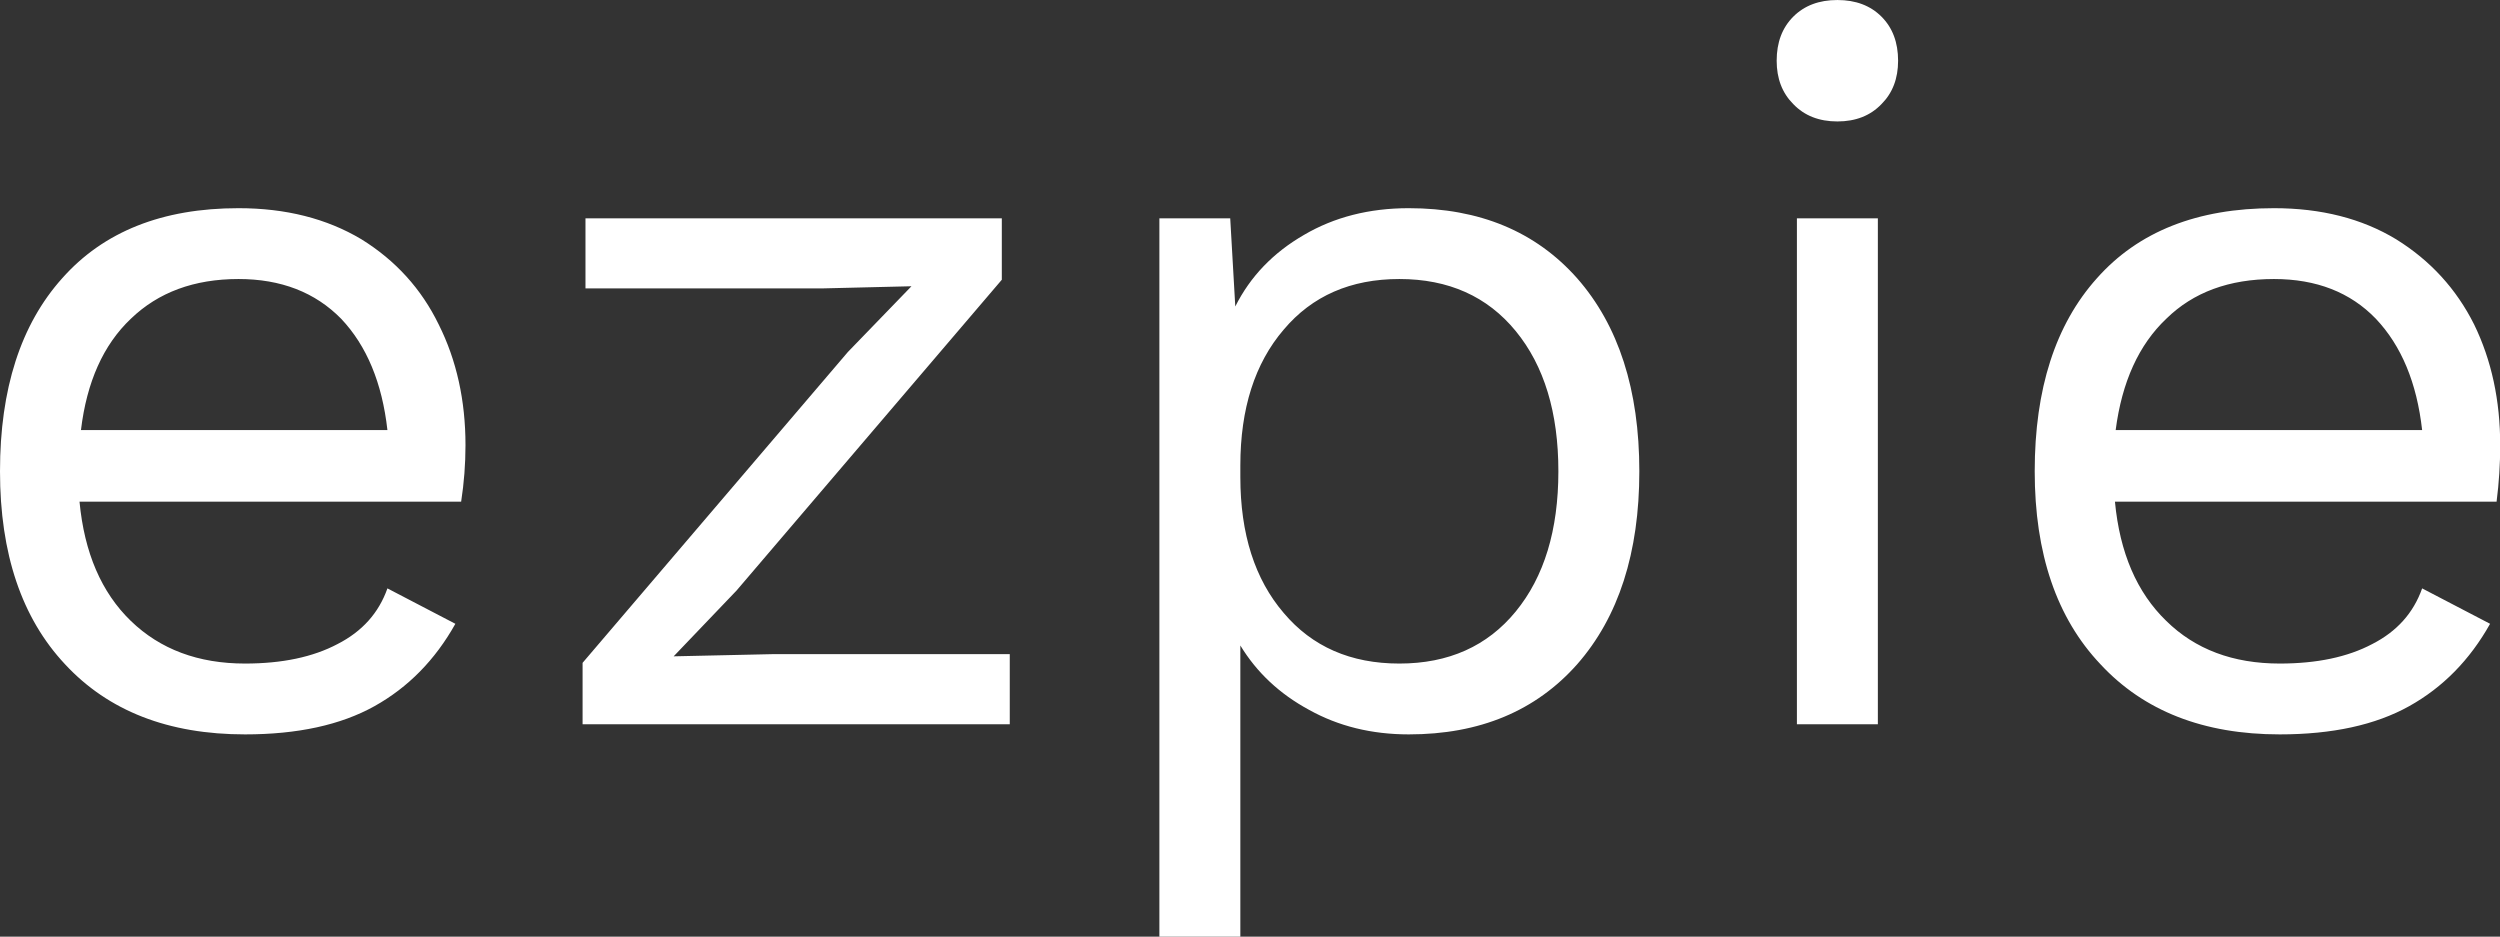 <svg data-v-423bf9ae="" xmlns="http://www.w3.org/2000/svg" viewBox="0 0 160.139 60" class="font"><rect x="0" y="0" width="160.139" height="60" fill="#333333" stroke="none"/><!----><!----><!----><g data-v-423bf9ae="" id="cd2dd8b4-9d39-4a11-866d-8ae957eae9b8" fill="white" transform="matrix(4.63,0,0,4.63,-4.028,-13.889)"><path d="M7.31 9.16L7.31 9.16Q7.31 9.55 7.25 9.94L7.25 9.94L1.97 9.94L1.97 9.94Q2.07 11.00 2.68 11.59L2.68 11.59L2.68 11.59Q3.29 12.18 4.26 12.18L4.26 12.18L4.26 12.18Q5.03 12.18 5.54 11.91L5.54 11.91L5.54 11.91Q6.05 11.65 6.23 11.14L6.23 11.14L7.17 11.63L7.17 11.63Q6.75 12.38 6.05 12.77L6.05 12.77L6.05 12.77Q5.35 13.16 4.26 13.16L4.26 13.16L4.26 13.16Q2.67 13.16 1.77 12.19L1.77 12.19L1.77 12.19Q0.87 11.23 0.87 9.52L0.87 9.52L0.87 9.52Q0.87 7.81 1.73 6.85L1.73 6.85L1.73 6.85Q2.59 5.88 4.17 5.88L4.17 5.88L4.17 5.88Q5.15 5.88 5.87 6.31L5.87 6.31L5.87 6.31Q6.58 6.75 6.94 7.49L6.94 7.49L6.94 7.49Q7.31 8.23 7.31 9.16L7.31 9.16ZM4.17 6.86L4.17 6.86Q3.25 6.86 2.68 7.41L2.68 7.41L2.68 7.41Q2.11 7.95 1.99 8.95L1.99 8.95L6.23 8.95L6.23 8.95Q6.12 7.97 5.59 7.41L5.59 7.41L5.59 7.41Q5.05 6.86 4.17 6.86L4.17 6.86ZM8.93 13.02L8.93 12.17L12.60 7.87L13.48 6.96L12.24 6.99L8.97 6.99L8.97 6.02L14.73 6.02L14.73 6.87L11.06 11.17L10.19 12.08L11.55 12.05L14.84 12.05L14.84 13.02L8.93 13.02ZM20.36 5.88L20.36 5.88Q21.83 5.88 22.69 6.85L22.69 6.85L22.69 6.85Q23.55 7.83 23.55 9.52L23.55 9.52L23.55 9.52Q23.55 11.21 22.69 12.19L22.69 12.19L22.69 12.19Q21.83 13.16 20.36 13.16L20.36 13.16L20.36 13.16Q19.59 13.16 18.98 12.82L18.98 12.82L18.98 12.82Q18.37 12.49 18.03 11.93L18.03 11.93L18.03 15.96L16.91 15.96L16.91 6.02L17.89 6.02L17.96 7.24L17.96 7.24Q18.27 6.62 18.91 6.25L18.91 6.25L18.91 6.25Q19.54 5.88 20.36 5.88L20.36 5.88ZM20.23 12.18L20.23 12.18Q21.25 12.18 21.84 11.46L21.84 11.46L21.84 11.46Q22.43 10.74 22.43 9.52L22.43 9.52L22.43 9.52Q22.43 8.30 21.84 7.58L21.84 7.58L21.84 7.58Q21.25 6.86 20.23 6.86L20.23 6.86L20.23 6.86Q19.22 6.86 18.63 7.56L18.63 7.56L18.63 7.56Q18.03 8.26 18.03 9.44L18.03 9.44L18.03 9.60L18.03 9.60Q18.03 10.78 18.63 11.48L18.63 11.48L18.63 11.48Q19.22 12.18 20.23 12.18L20.23 12.18ZM26.29 4.68L26.29 4.68Q25.91 4.68 25.68 4.44L25.68 4.44L25.68 4.44Q25.45 4.21 25.45 3.84L25.45 3.84L25.45 3.84Q25.45 3.46 25.68 3.23L25.68 3.23L25.68 3.23Q25.91 3.00 26.29 3.00L26.29 3.00L26.29 3.00Q26.67 3.00 26.90 3.23L26.90 3.23L26.90 3.23Q27.13 3.46 27.13 3.84L27.13 3.84L27.13 3.84Q27.13 4.21 26.90 4.44L26.90 4.44L26.90 4.44Q26.67 4.68 26.29 4.68L26.29 4.68ZM26.85 6.02L26.85 13.02L25.73 13.02L25.73 6.02L26.85 6.02ZM35.46 9.16L35.46 9.16Q35.46 9.55 35.41 9.94L35.41 9.94L30.13 9.94L30.13 9.94Q30.23 11.00 30.84 11.59L30.84 11.59L30.84 11.59Q31.44 12.18 32.41 12.18L32.41 12.18L32.41 12.18Q33.18 12.18 33.69 11.91L33.69 11.91L33.69 11.91Q34.20 11.65 34.38 11.14L34.38 11.14L35.32 11.63L35.32 11.63Q34.90 12.38 34.20 12.77L34.20 12.77L34.20 12.77Q33.50 13.16 32.41 13.16L32.41 13.16L32.41 13.16Q30.83 13.16 29.93 12.19L29.93 12.19L29.93 12.19Q29.02 11.23 29.02 9.52L29.02 9.52L29.02 9.52Q29.02 7.81 29.88 6.85L29.88 6.85L29.88 6.85Q30.74 5.88 32.33 5.88L32.33 5.88L32.33 5.88Q33.31 5.88 34.02 6.31L34.02 6.31L34.02 6.31Q34.73 6.75 35.10 7.49L35.10 7.49L35.10 7.49Q35.46 8.23 35.46 9.16L35.46 9.16ZM32.33 6.86L32.33 6.86Q31.40 6.86 30.84 7.41L30.84 7.41L30.84 7.41Q30.27 7.95 30.14 8.95L30.14 8.95L34.38 8.95L34.38 8.95Q34.27 7.97 33.74 7.41L33.74 7.41L33.74 7.41Q33.21 6.86 32.33 6.86L32.33 6.86Z"></path></g><!----><!----></svg>